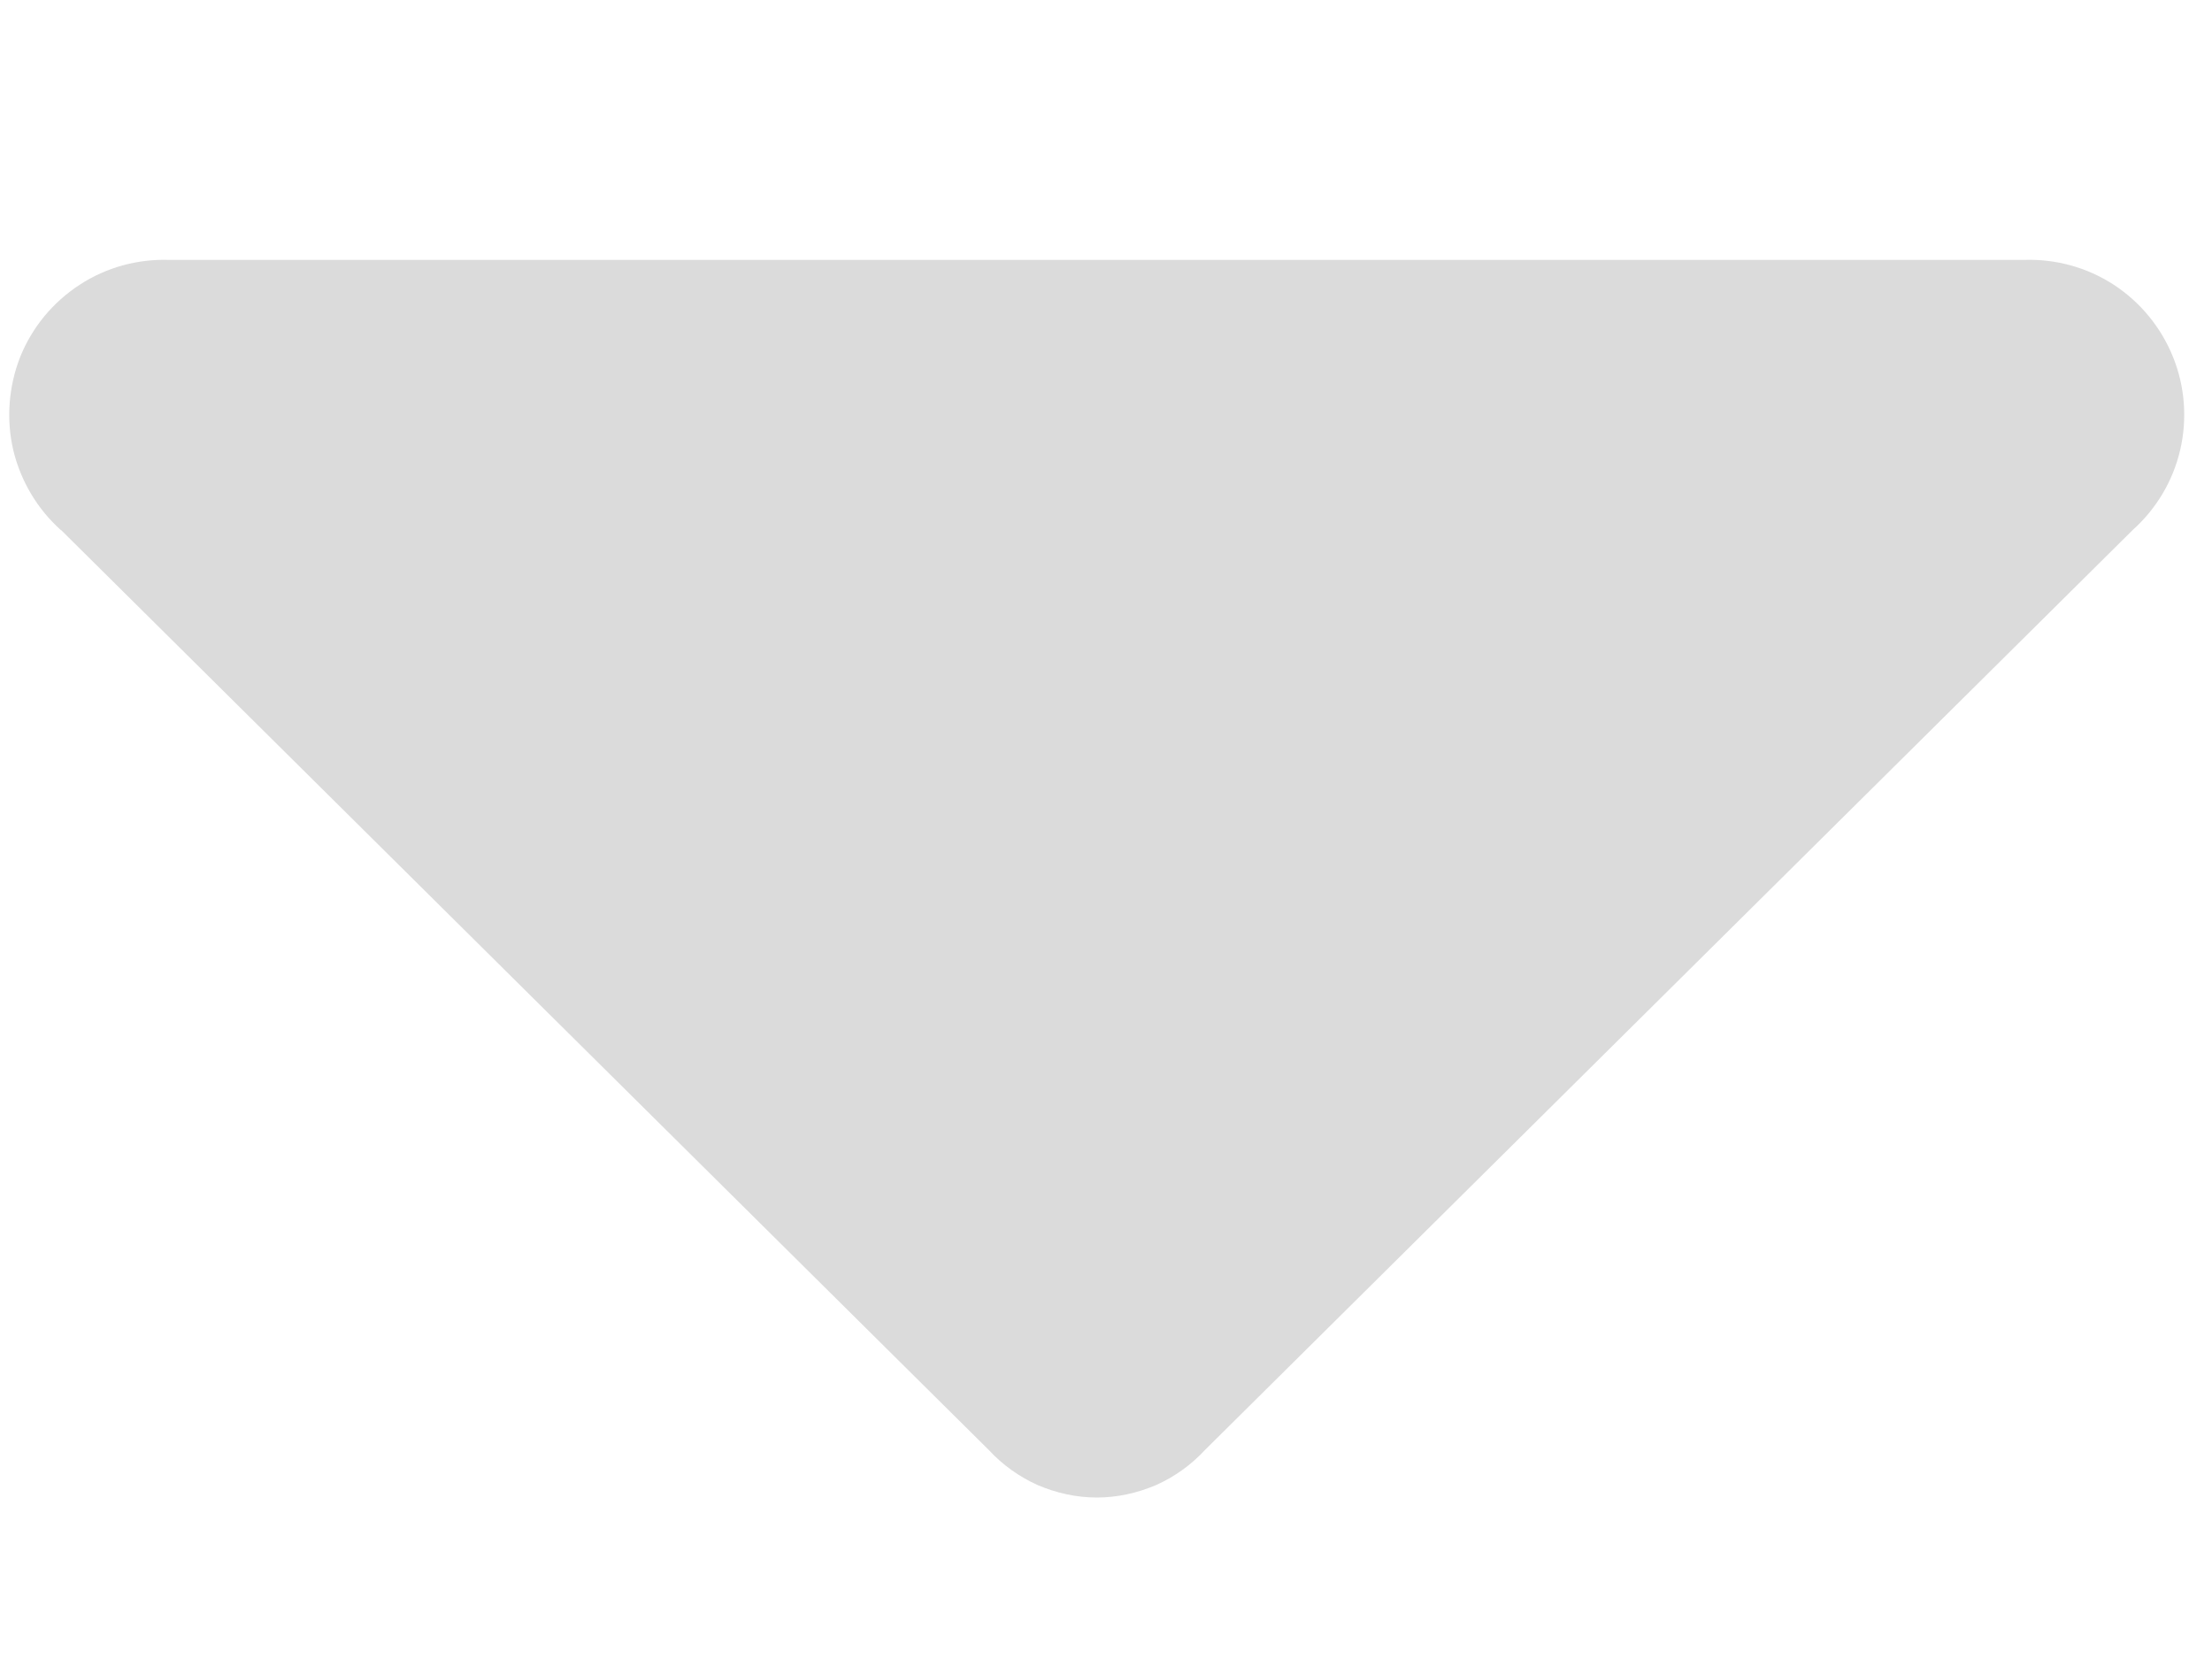 <svg width="8" height="6" viewBox="0 0 8 6" fill="none" xmlns="http://www.w3.org/2000/svg">
<path d="M0.221 1.917L3.576 5.244C3.626 5.298 3.686 5.341 3.753 5.371C3.821 5.4 3.893 5.416 3.967 5.416C4.04 5.416 4.113 5.4 4.181 5.371C4.248 5.341 4.308 5.298 4.358 5.244L7.713 1.917C7.799 1.84 7.859 1.739 7.885 1.627C7.911 1.515 7.902 1.397 7.859 1.291C7.816 1.184 7.741 1.093 7.645 1.03C7.548 0.967 7.435 0.936 7.32 0.94H0.613C0.498 0.936 0.384 0.967 0.288 1.03C0.191 1.093 0.116 1.184 0.073 1.291C0.031 1.398 0.022 1.516 0.048 1.628C0.075 1.74 0.135 1.841 0.221 1.918V1.917Z" fill="#DBDBDB"/>
</svg>
